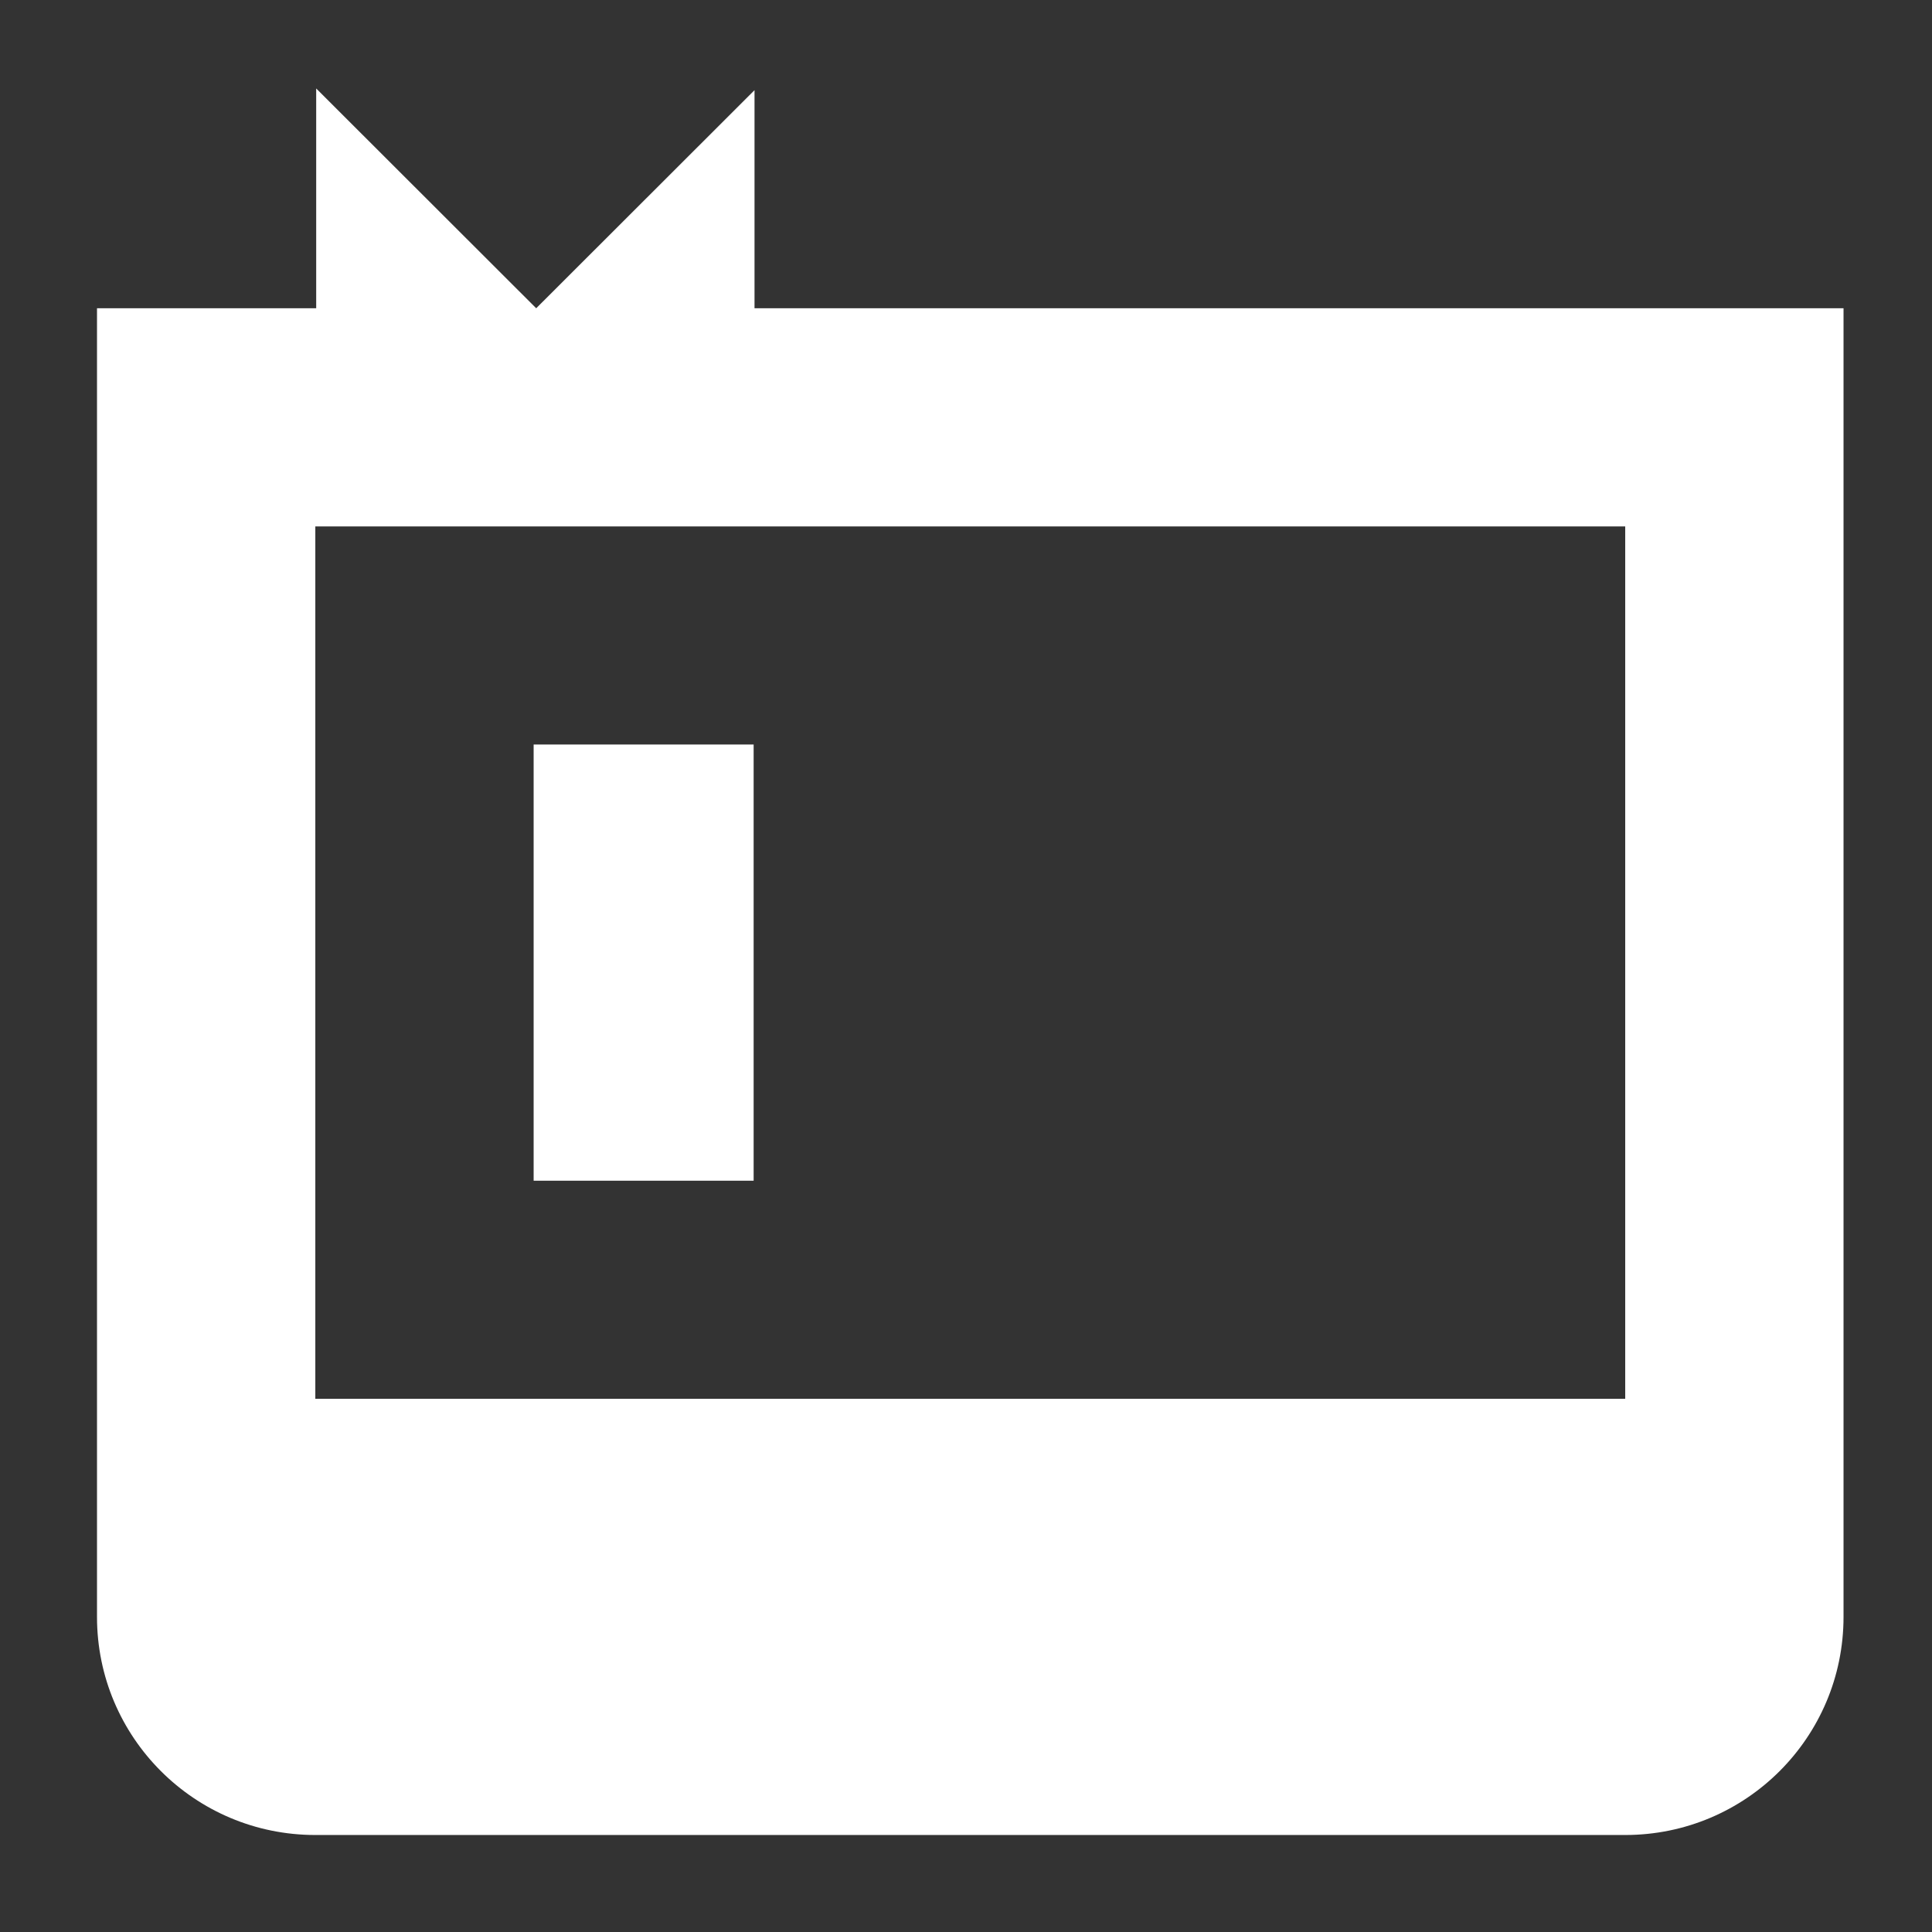 <?xml version="1.0" encoding="UTF-8" standalone="no"?>
<!-- Generator: Adobe Illustrator 15.1.0, SVG Export Plug-In . SVG Version: 6.00 Build 0)  -->

<svg
   xmlns:dc="http://purl.org/dc/elements/1.1/"
   xmlns:cc="http://creativecommons.org/ns#"
   xmlns:rdf="http://www.w3.org/1999/02/22-rdf-syntax-ns#"
   xmlns:svg="http://www.w3.org/2000/svg"
   xmlns="http://www.w3.org/2000/svg"
   xmlns:sodipodi="http://sodipodi.sourceforge.net/DTD/sodipodi-0.dtd"
   xmlns:inkscape="http://www.inkscape.org/namespaces/inkscape"
   version="1.1"
   x="0px"
   y="0px"
   width="24"
   height="24"
   viewBox="0 0 24 24"
   xml:space="preserve"
   id="svg14416"
   inkscape:version="0.91 r13725"
   sodipodi:docname="humidity_icon.svg"><rect x="0" y="0" width="24" height="24" fill="#333333" stroke="none"/><defs
     id="defs14428" /><sodipodi:namedview
     pagecolor="#ffffff"
     bordercolor="#666666"
     borderopacity="1"
     objecttolerance="10"
     gridtolerance="10"
     guidetolerance="10"
     inkscape:pageopacity="0"
     inkscape:pageshadow="2"
     inkscape:window-width="1920"
     inkscape:window-height="1031"
     id="namedview14426"
     showgrid="false"
     inkscape:zoom="17.763086"
     inkscape:cx="12.047456"
     inkscape:cy="12.047457"
     inkscape:window-x="0"
     inkscape:window-y="21"
     inkscape:window-maximized="1"
     inkscape:current-layer="svg14416"
     fit-margin-top="0"
     fit-margin-left="0"
     fit-margin-right="0"
     fit-margin-bottom="0" /><g
     id="Layer_1"
     transform="matrix(0,-0.678,0.678,0,-20.481,22.795)"
     style="fill:#ffffff" /><g
     id="book_x5F_alt"
     transform="matrix(0,-0.678,0.678,0,1.205,22.795)"
     style="fill:#ffffff"><g
       id="g14420"
       style="fill:#ffffff"><rect
         x="11.988"
         y="8"
         style="fill:#ffffff"
         width="7.992"
         height="4.031"
         id="rect14422" /><path
         style="fill:#ffffff"
         d="M 27.973,8.047 32,4.016 27.973,4.016 27.973,0 3.996,0 C 1.789,0 0,1.789 0,4 l 0,24 c 0,2.211 1.789,4 3.996,4 l 23.977,0 0,-19.953 3.996,0 -3.996,-4 z M 23.977,28 7.992,28 l 0,-24 15.984,0 0,24 z"
         id="path14424"
         inkscape:connector-curvature="0" /></g></g></svg>